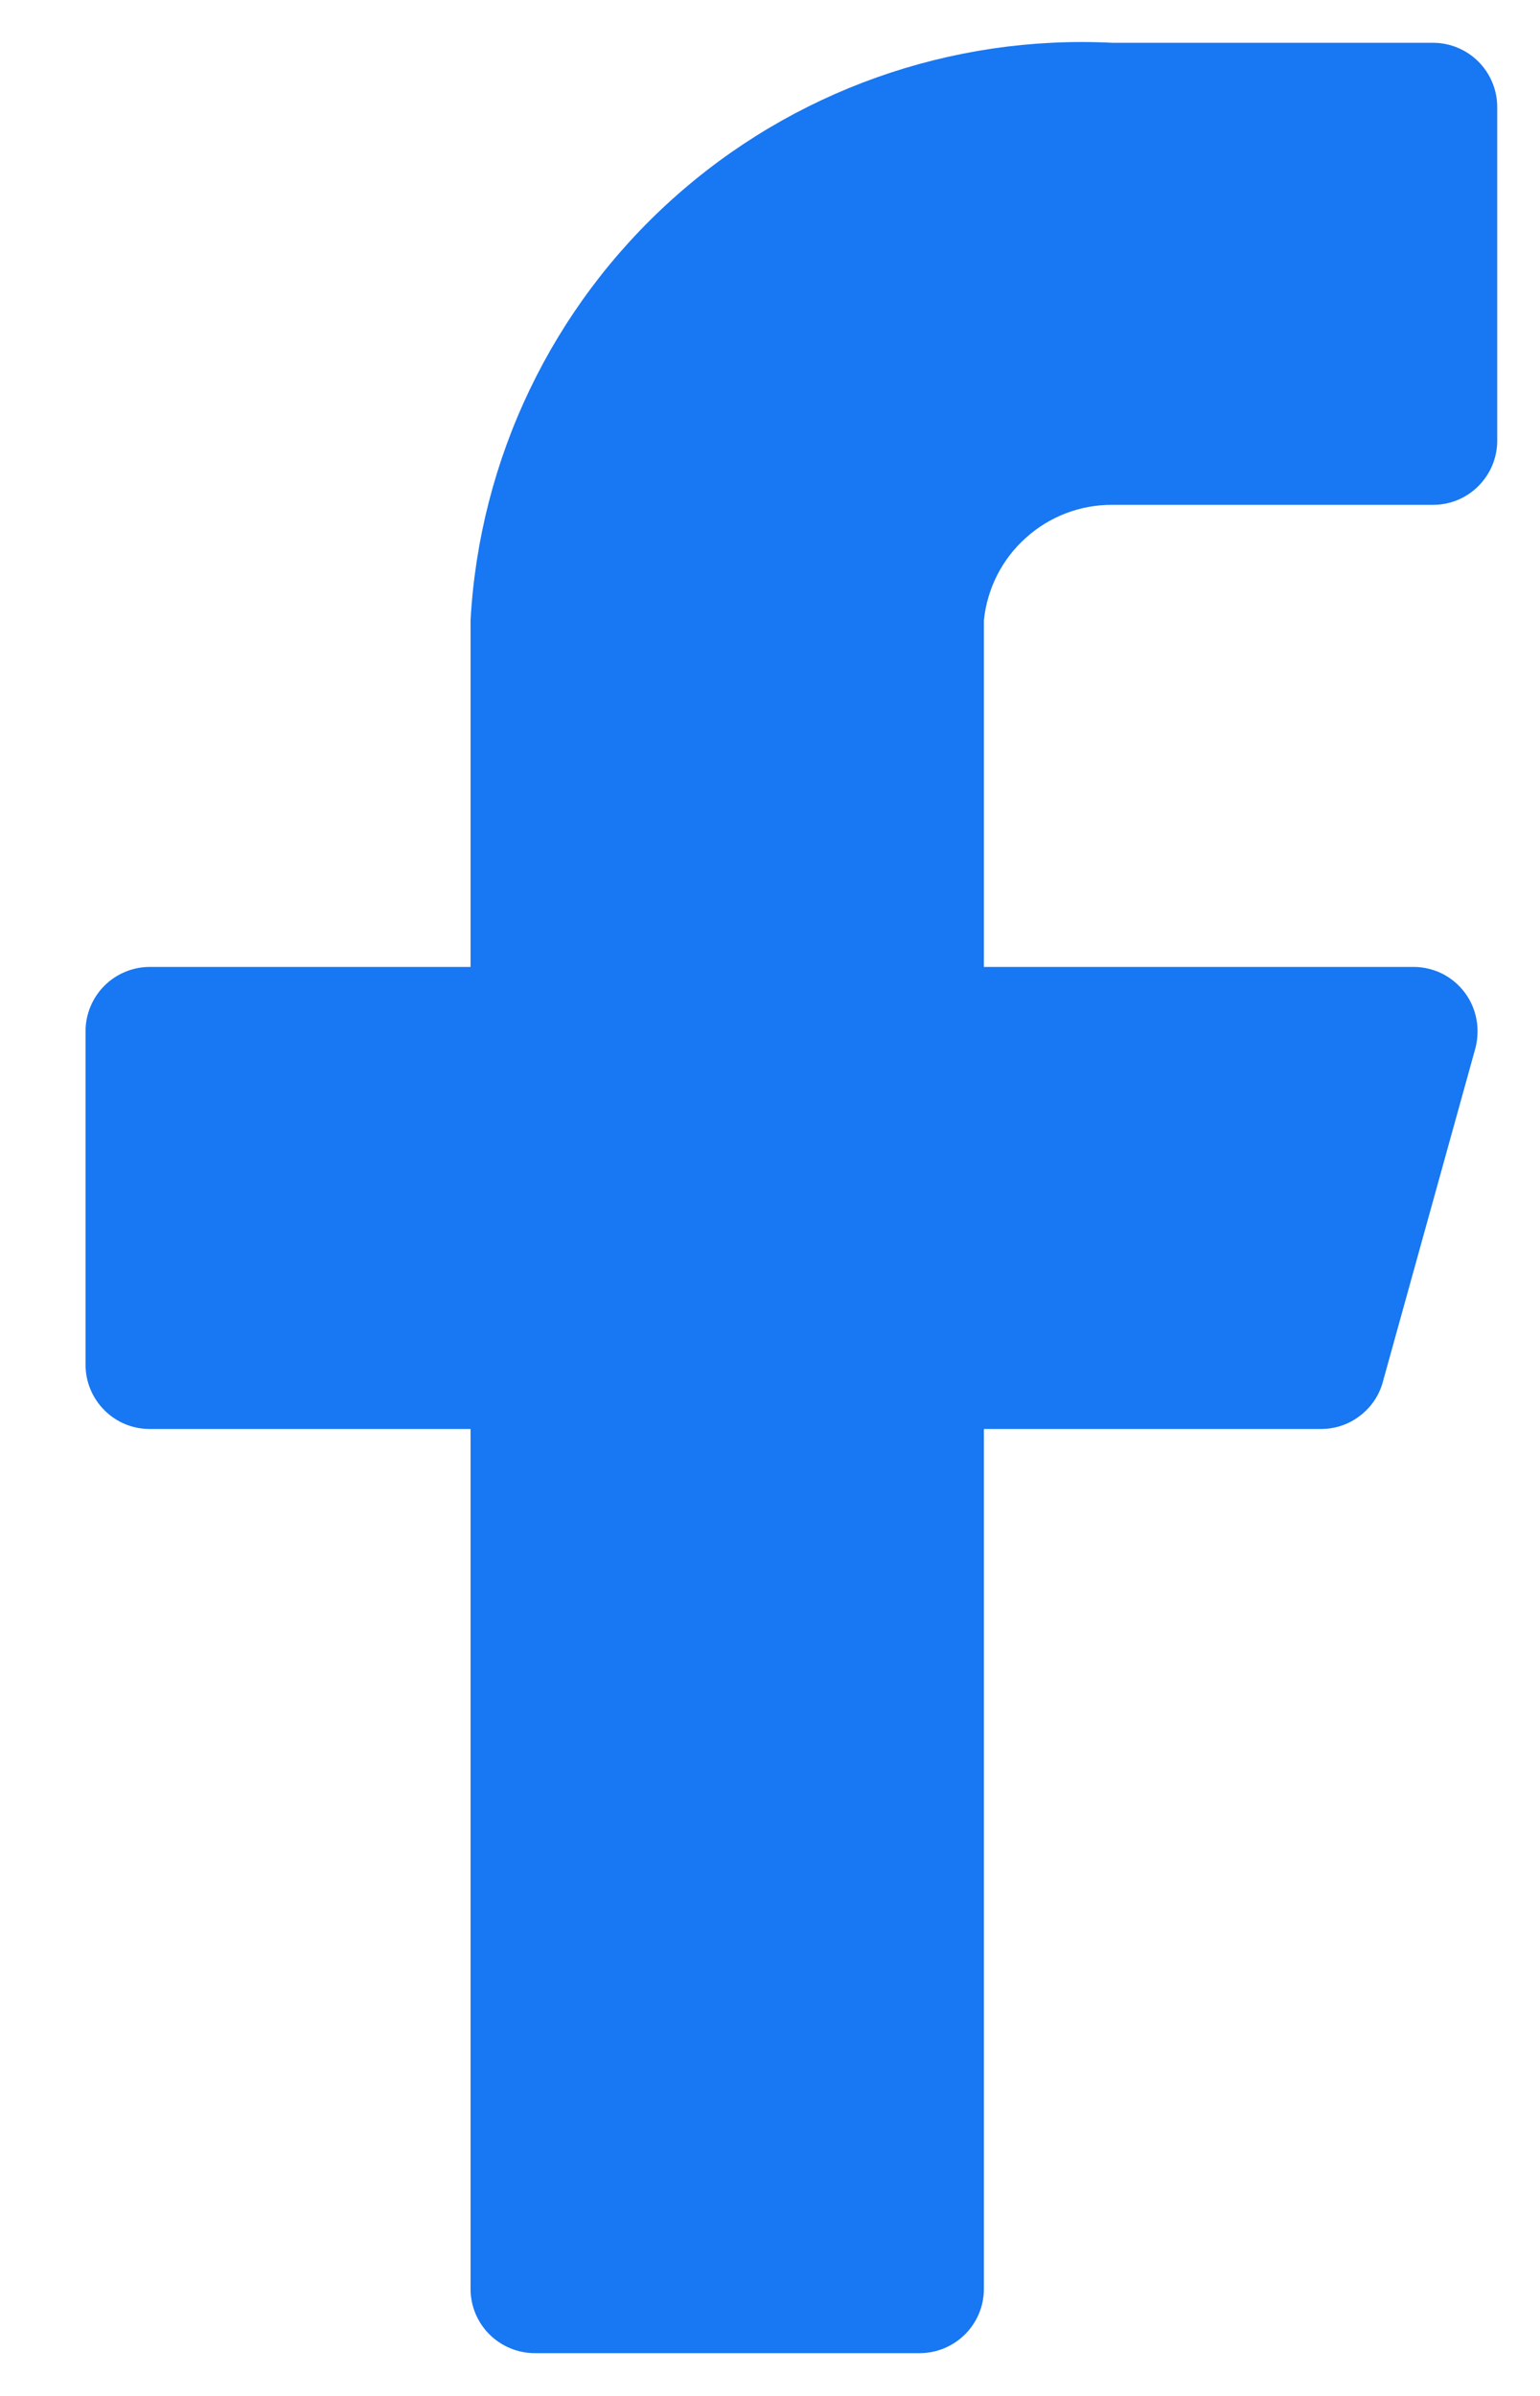 <svg width="9" height="14" viewBox="0 0 9 14" fill="none" xmlns="http://www.w3.org/2000/svg">
<path d="M8.75 0.625C8.75 0.526 8.71 0.43 8.64 0.36C8.57 0.29 8.474 0.25 8.375 0.25H6.5C5.556 0.203 4.631 0.532 3.929 1.164C3.226 1.796 2.802 2.681 2.75 3.625V5.65H0.875C0.776 5.65 0.68 5.69 0.61 5.76C0.54 5.83 0.5 5.926 0.5 6.025V7.975C0.5 8.075 0.54 8.17 0.61 8.24C0.68 8.311 0.776 8.35 0.875 8.35H2.75V13.375C2.75 13.475 2.79 13.57 2.86 13.64C2.93 13.71 3.026 13.75 3.125 13.75H5.375C5.474 13.75 5.57 13.71 5.64 13.64C5.71 13.57 5.75 13.475 5.75 13.375V8.35H7.715C7.798 8.351 7.88 8.325 7.946 8.274C8.013 8.224 8.061 8.153 8.082 8.073L8.623 6.123C8.637 6.067 8.639 6.009 8.628 5.953C8.617 5.896 8.593 5.843 8.559 5.798C8.524 5.752 8.479 5.715 8.428 5.689C8.376 5.664 8.32 5.65 8.262 5.65H5.75V3.625C5.769 3.439 5.856 3.267 5.995 3.143C6.133 3.018 6.313 2.949 6.5 2.95H8.375C8.474 2.95 8.57 2.911 8.64 2.84C8.71 2.77 8.75 2.675 8.75 2.575V0.625Z" fill="#1877F2"/>
</svg>
